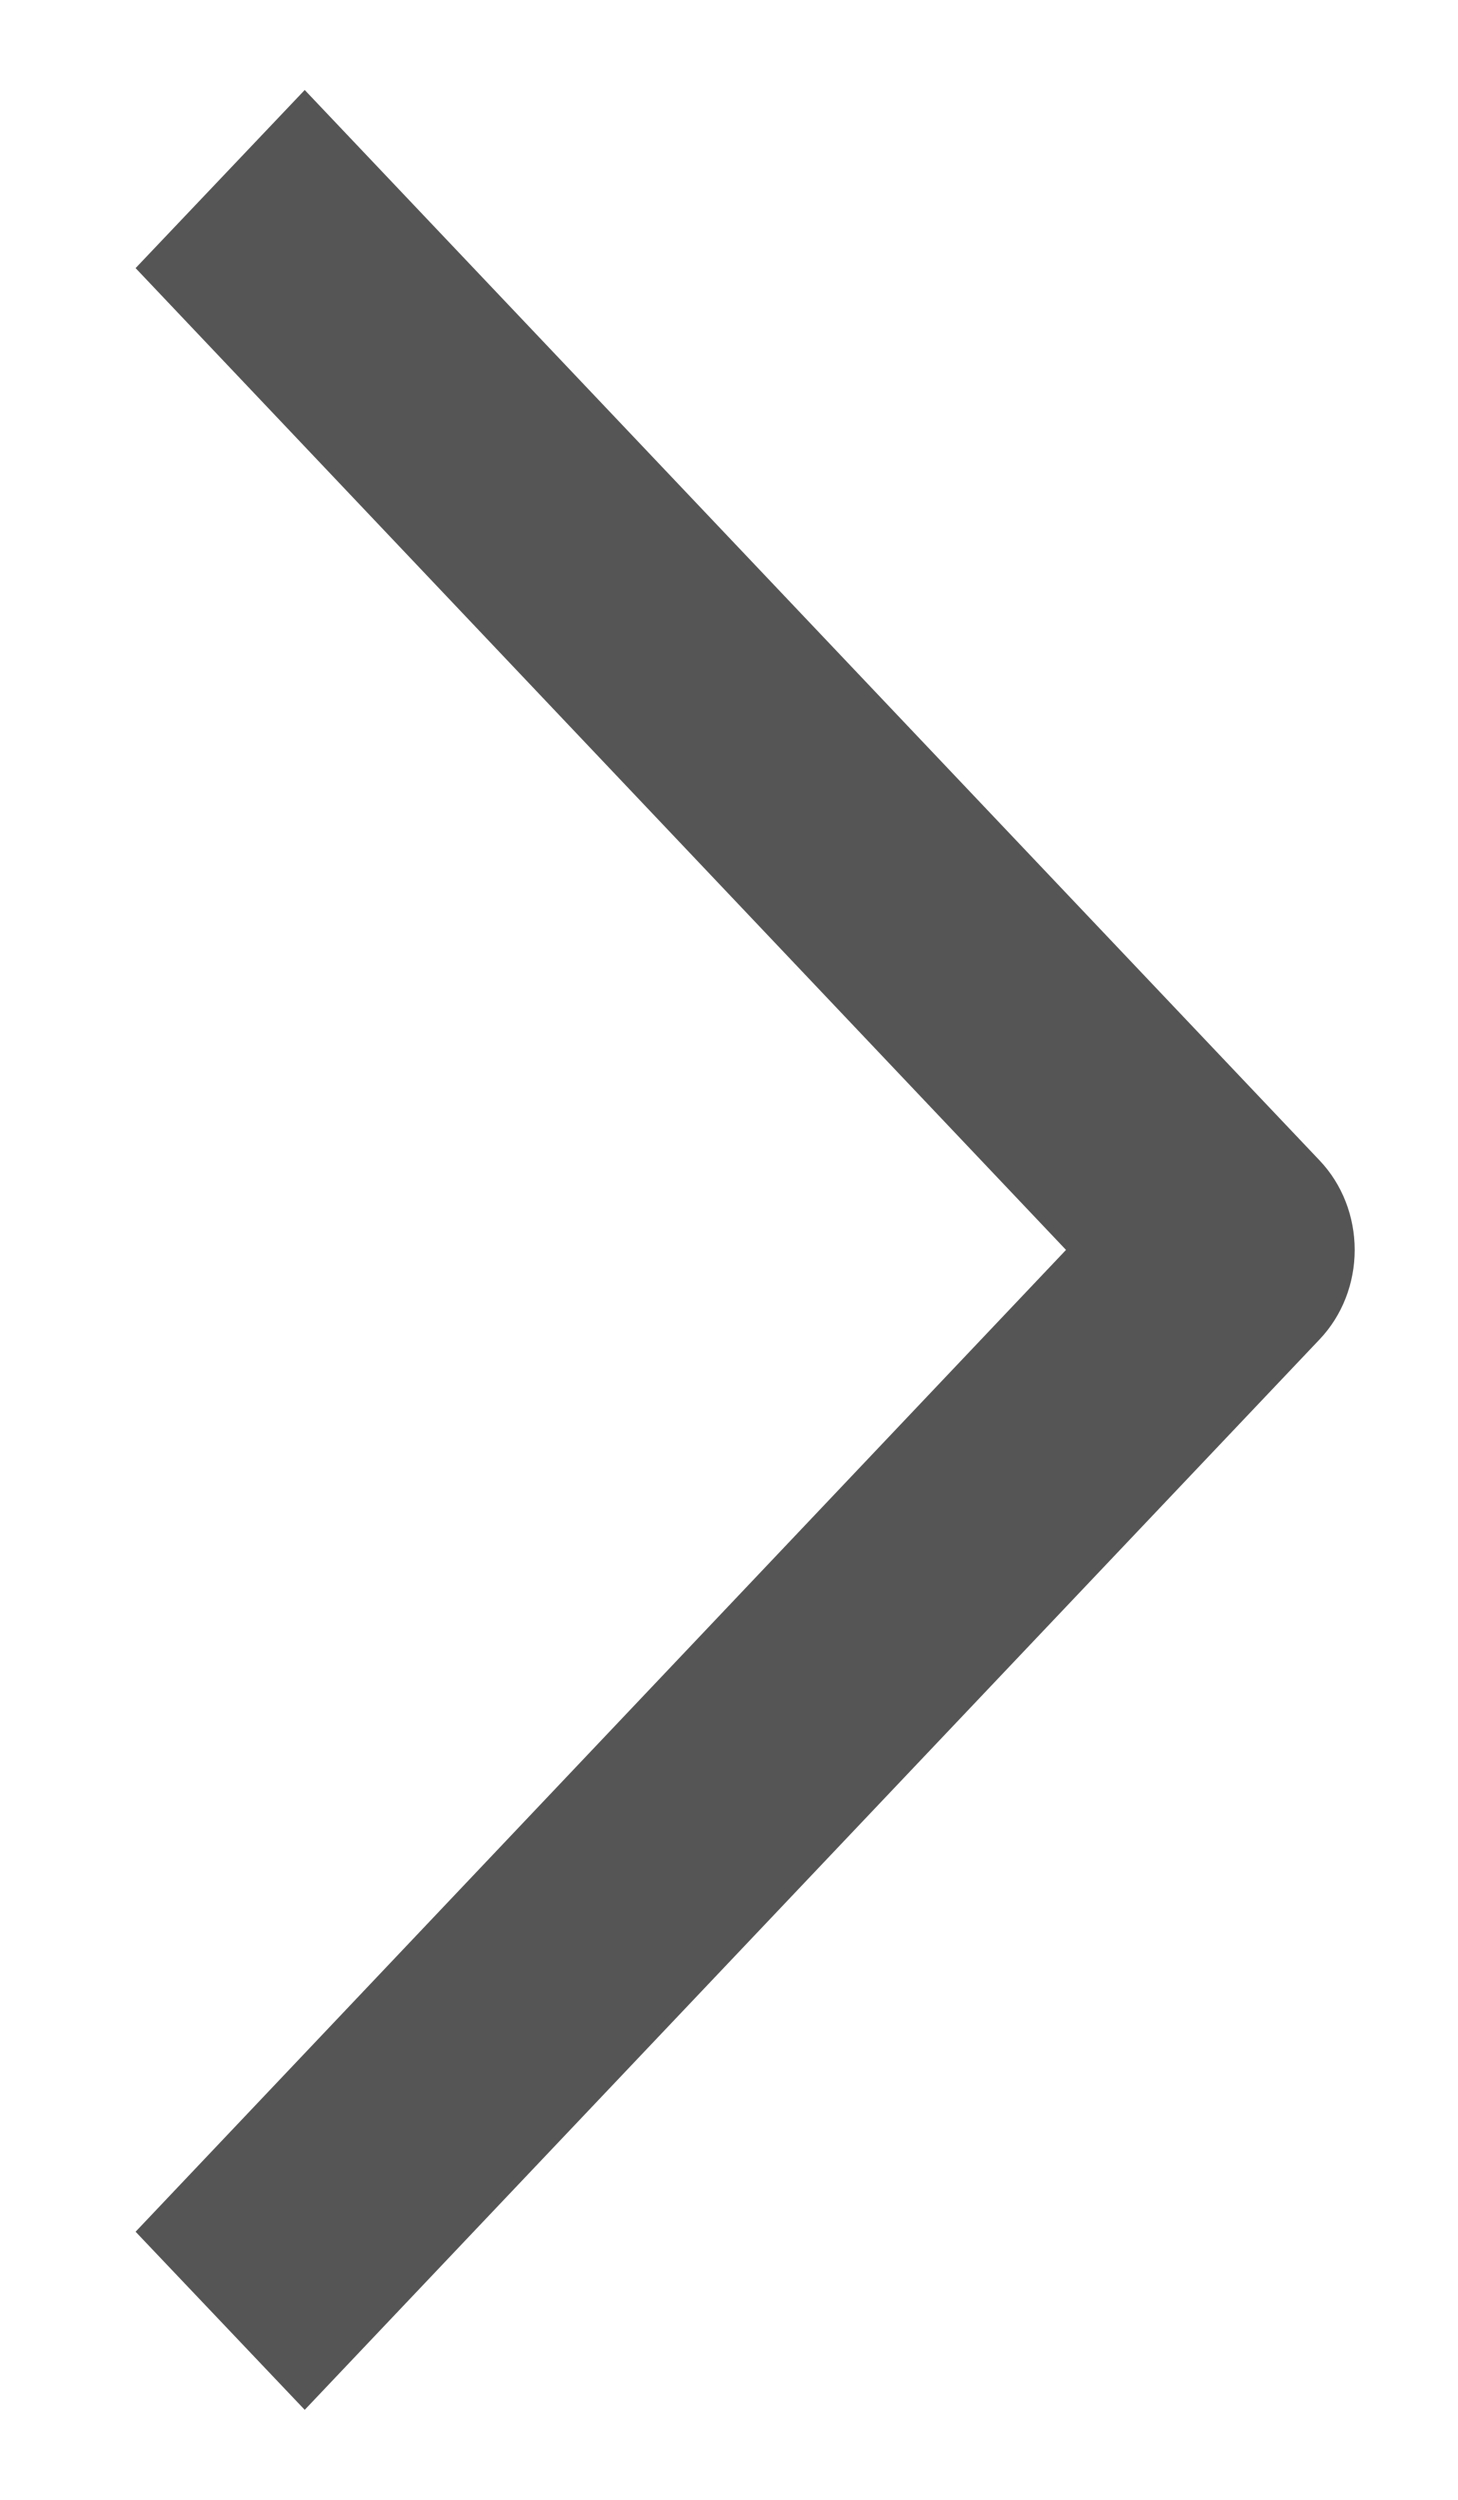 ﻿<?xml version="1.0" encoding="utf-8"?>
<svg version="1.1" xmlns:xlink="http://www.w3.org/1999/xlink" width="7px" height="12px" xmlns="http://www.w3.org/2000/svg">
  <g transform="matrix(1 0 0 1 -406 -88 )">
    <path d="M 0.651 1.287  L 5.118 6  L 0.651 10.713  L 1.463 11.568  L 6.336 6.429  C 6.444 6.315  6.504 6.161  6.504 6  C 6.504 5.839  6.444 5.685  6.336 5.571  L 1.463 0.432  L 0.651 1.287  Z " fill-rule="nonzero" fill="#555555" stroke="none" transform="matrix(1 0 0 1 406 88 )" />
  </g>
</svg>